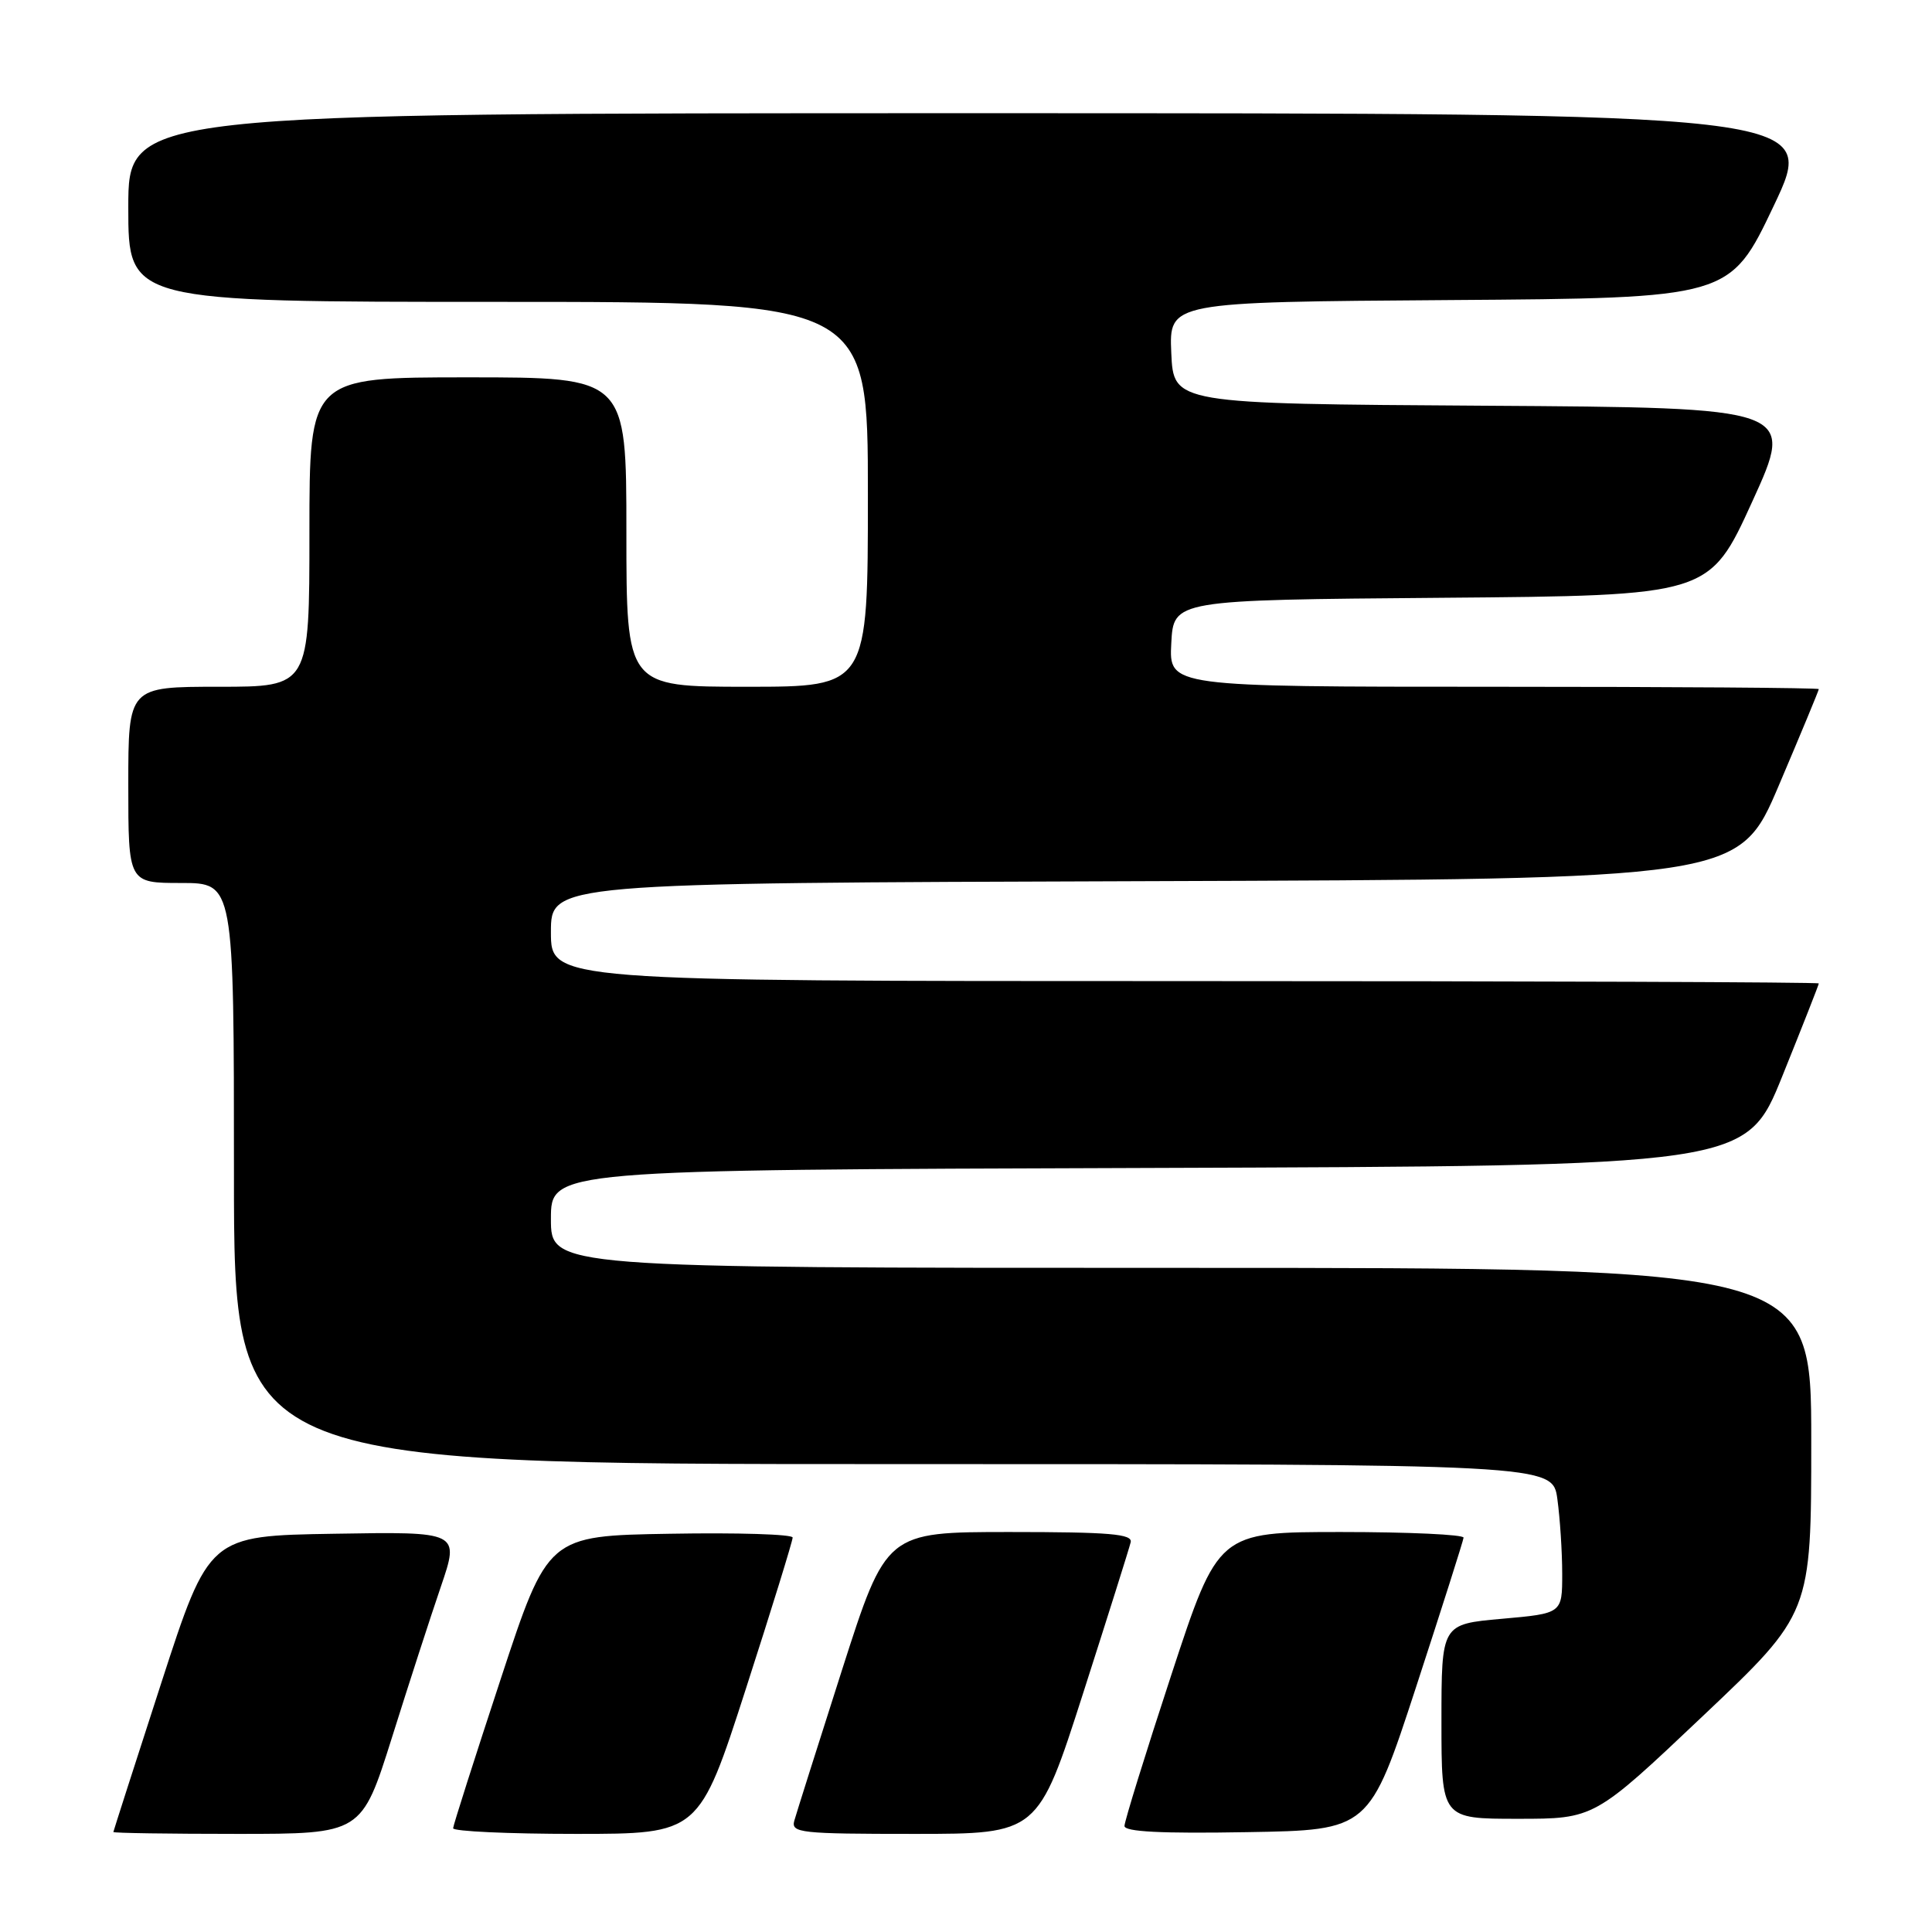 <?xml version="1.0" encoding="UTF-8" standalone="no"?>
<!DOCTYPE svg PUBLIC "-//W3C//DTD SVG 1.1//EN" "http://www.w3.org/Graphics/SVG/1.1/DTD/svg11.dtd" >
<svg xmlns="http://www.w3.org/2000/svg" xmlns:xlink="http://www.w3.org/1999/xlink" version="1.1" viewBox="0 0 256 256">
 <g >
 <path fill="currentColor"
d=" M 51.93 230.25 C 54.13 223.24 57.05 214.23 58.42 210.23 C 60.90 202.95 60.90 202.95 44.30 203.23 C 27.70 203.50 27.70 203.50 21.37 223.00 C 17.89 233.72 15.04 242.61 15.02 242.75 C 15.01 242.89 22.41 243.00 31.46 243.00 C 47.91 243.00 47.91 243.00 51.93 230.25 Z  M 98.84 223.75 C 102.26 213.16 105.04 204.15 105.03 203.73 C 105.01 203.30 97.71 203.07 88.79 203.23 C 72.59 203.50 72.59 203.50 66.34 222.50 C 62.90 232.95 60.06 241.84 60.04 242.25 C 60.02 242.66 67.34 243.00 76.31 243.00 C 92.63 243.00 92.63 243.00 98.84 223.75 Z  M 143.52 224.36 C 146.81 214.10 149.65 205.10 149.82 204.36 C 150.09 203.26 147.06 203.00 133.79 203.00 C 117.43 203.00 117.43 203.00 111.58 221.25 C 108.37 231.29 105.52 240.29 105.25 241.25 C 104.80 242.87 106.03 243.00 121.15 243.00 C 137.54 243.00 137.54 243.00 143.52 224.36 Z  M 187.65 223.50 C 191.06 213.05 193.89 204.16 193.93 203.75 C 193.97 203.34 186.67 203.00 177.71 203.00 C 161.42 203.00 161.42 203.00 155.21 221.92 C 151.79 232.33 149.00 241.34 149.00 241.95 C 149.00 242.72 153.90 242.97 165.22 242.77 C 181.44 242.50 181.44 242.50 187.65 223.50 Z  M 225.63 227.39 C 240.00 213.79 240.00 213.79 240.00 190.89 C 240.00 168.00 240.00 168.00 156.50 168.00 C 73.00 168.00 73.00 168.00 73.00 161.51 C 73.00 155.01 73.00 155.01 152.18 154.76 C 231.37 154.50 231.37 154.50 236.18 142.56 C 238.83 135.99 241.00 130.48 241.00 130.31 C 241.00 130.14 203.20 130.00 157.00 130.00 C 73.00 130.00 73.00 130.00 73.00 123.51 C 73.00 117.01 73.00 117.01 151.71 116.76 C 230.42 116.50 230.42 116.50 235.71 104.06 C 238.62 97.22 241.00 91.48 241.00 91.31 C 241.00 91.14 221.63 91.00 197.95 91.00 C 154.90 91.00 154.90 91.00 155.20 85.25 C 155.50 79.50 155.50 79.50 191.00 79.21 C 226.50 78.92 226.50 78.92 232.18 66.47 C 237.86 54.02 237.86 54.02 196.68 53.76 C 155.50 53.50 155.50 53.50 155.20 46.76 C 154.91 40.02 154.91 40.02 192.07 39.76 C 229.22 39.50 229.22 39.50 235.04 27.25 C 240.86 15.00 240.86 15.00 128.93 15.00 C 17.00 15.00 17.00 15.00 17.00 27.50 C 17.00 40.00 17.00 40.00 66.00 40.00 C 115.00 40.00 115.00 40.00 115.00 65.50 C 115.00 91.00 115.00 91.00 99.00 91.00 C 83.00 91.00 83.00 91.00 83.00 70.50 C 83.00 50.00 83.00 50.00 62.00 50.00 C 41.00 50.00 41.00 50.00 41.00 70.50 C 41.00 91.00 41.00 91.00 29.00 91.00 C 17.00 91.00 17.00 91.00 17.00 104.00 C 17.00 117.00 17.00 117.00 24.00 117.00 C 31.00 117.00 31.00 117.00 31.00 155.50 C 31.00 194.00 31.00 194.00 118.36 194.00 C 205.73 194.00 205.73 194.00 206.36 198.64 C 206.71 201.19 207.00 205.64 207.00 208.54 C 207.00 213.79 207.00 213.79 199.00 214.50 C 191.00 215.21 191.00 215.21 191.00 228.10 C 191.00 241.00 191.00 241.00 201.13 241.00 C 211.26 241.00 211.26 241.00 225.63 227.39 Z "/>
</g>
</svg>